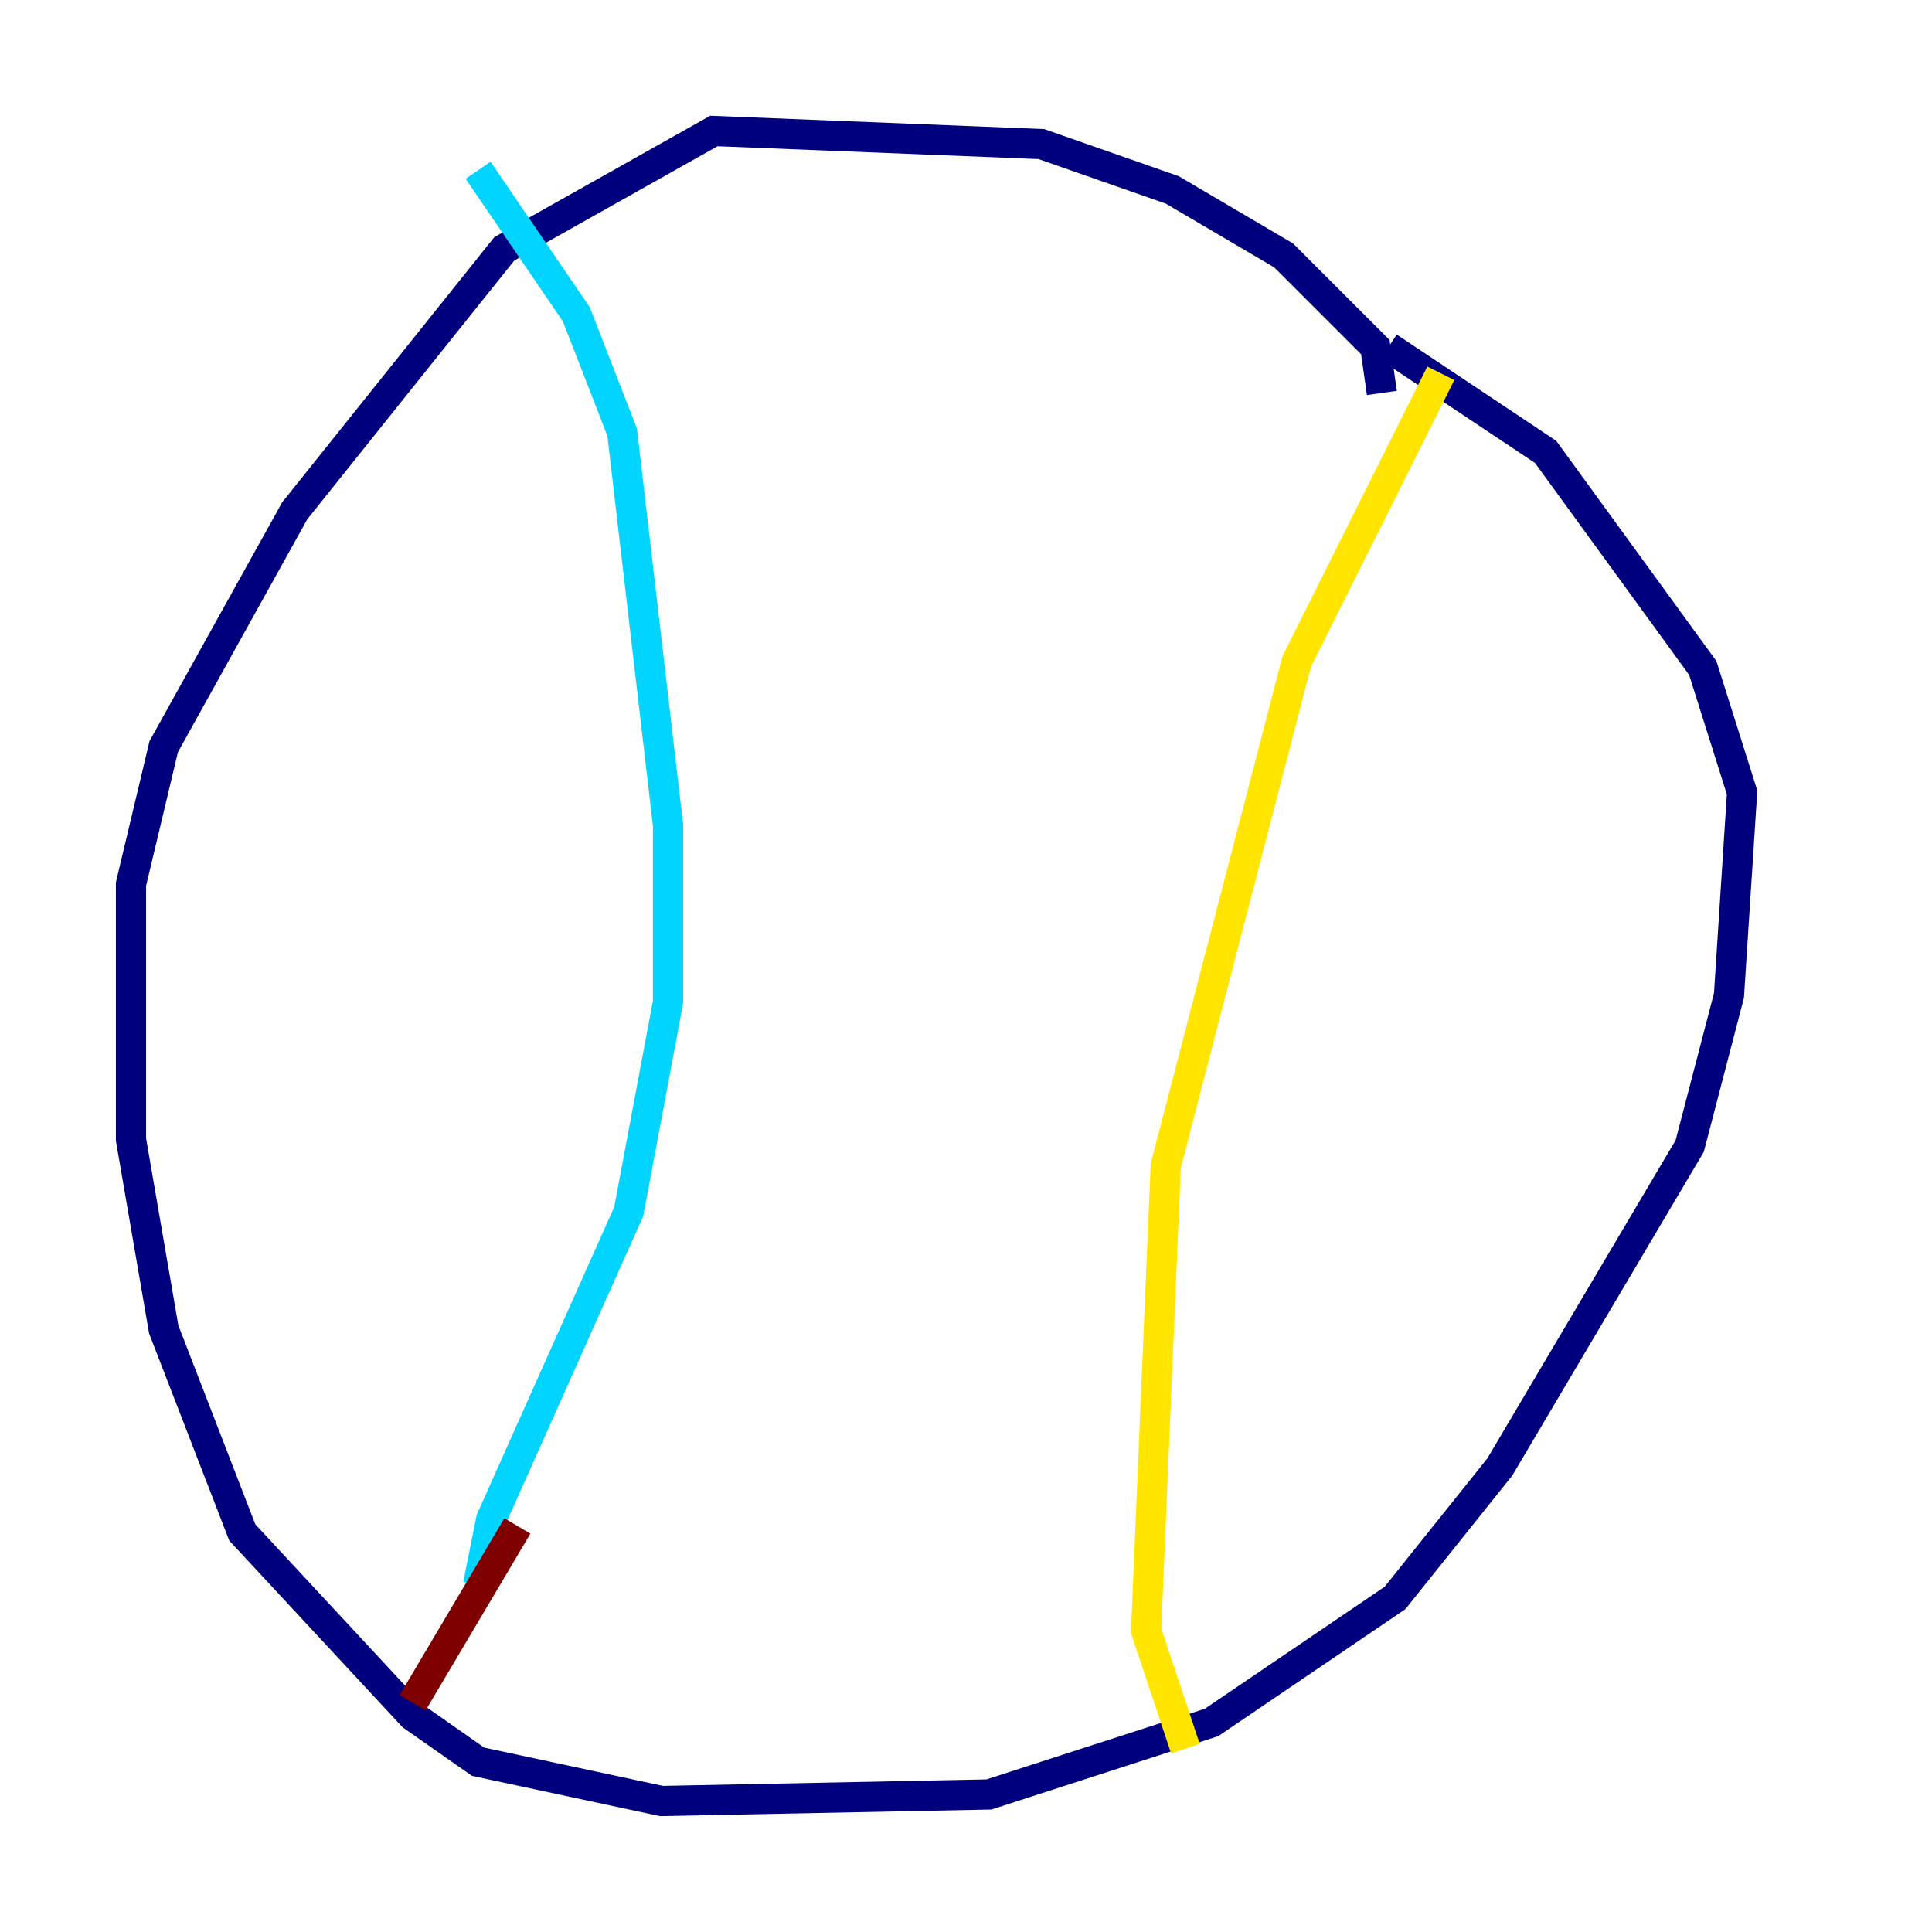 <?xml version="1.0" encoding="utf-8" ?>
<svg baseProfile="tiny" height="128" version="1.2" viewBox="0,0,128,128" width="128" xmlns="http://www.w3.org/2000/svg" xmlns:ev="http://www.w3.org/2001/xml-events" xmlns:xlink="http://www.w3.org/1999/xlink"><defs /><polyline fill="none" points="91.552,26.034 91.119,22.997 85.044,16.922 77.668,12.583 68.99,9.546 47.295,8.678 33.41,16.488 19.525,33.844 10.848,49.464 8.678,58.576 8.678,75.498 10.848,88.081 16.054,101.532 27.336,113.681 31.675,116.719 43.824,119.322 65.519,118.888 80.271,114.115 92.42,105.871 99.363,97.193 111.946,75.932 114.549,65.953 115.417,52.502 112.814,44.258 102.4,29.939 91.986,22.997" stroke="#00007f" stroke-width="2" /><polyline fill="none" points="31.675,11.281 38.183,20.827 41.22,28.637 44.258,54.671 44.258,66.386 41.654,80.271 32.542,100.664 31.675,105.003" stroke="#00d4ff" stroke-width="2" /><polyline fill="none" points="95.458,24.732 85.912,43.824 77.234,77.234 75.932,108.041 78.536,115.851" stroke="#ffe500" stroke-width="2" /><polyline fill="none" points="34.278,101.098 27.336,112.814" stroke="#7f0000" stroke-width="2" /></svg>